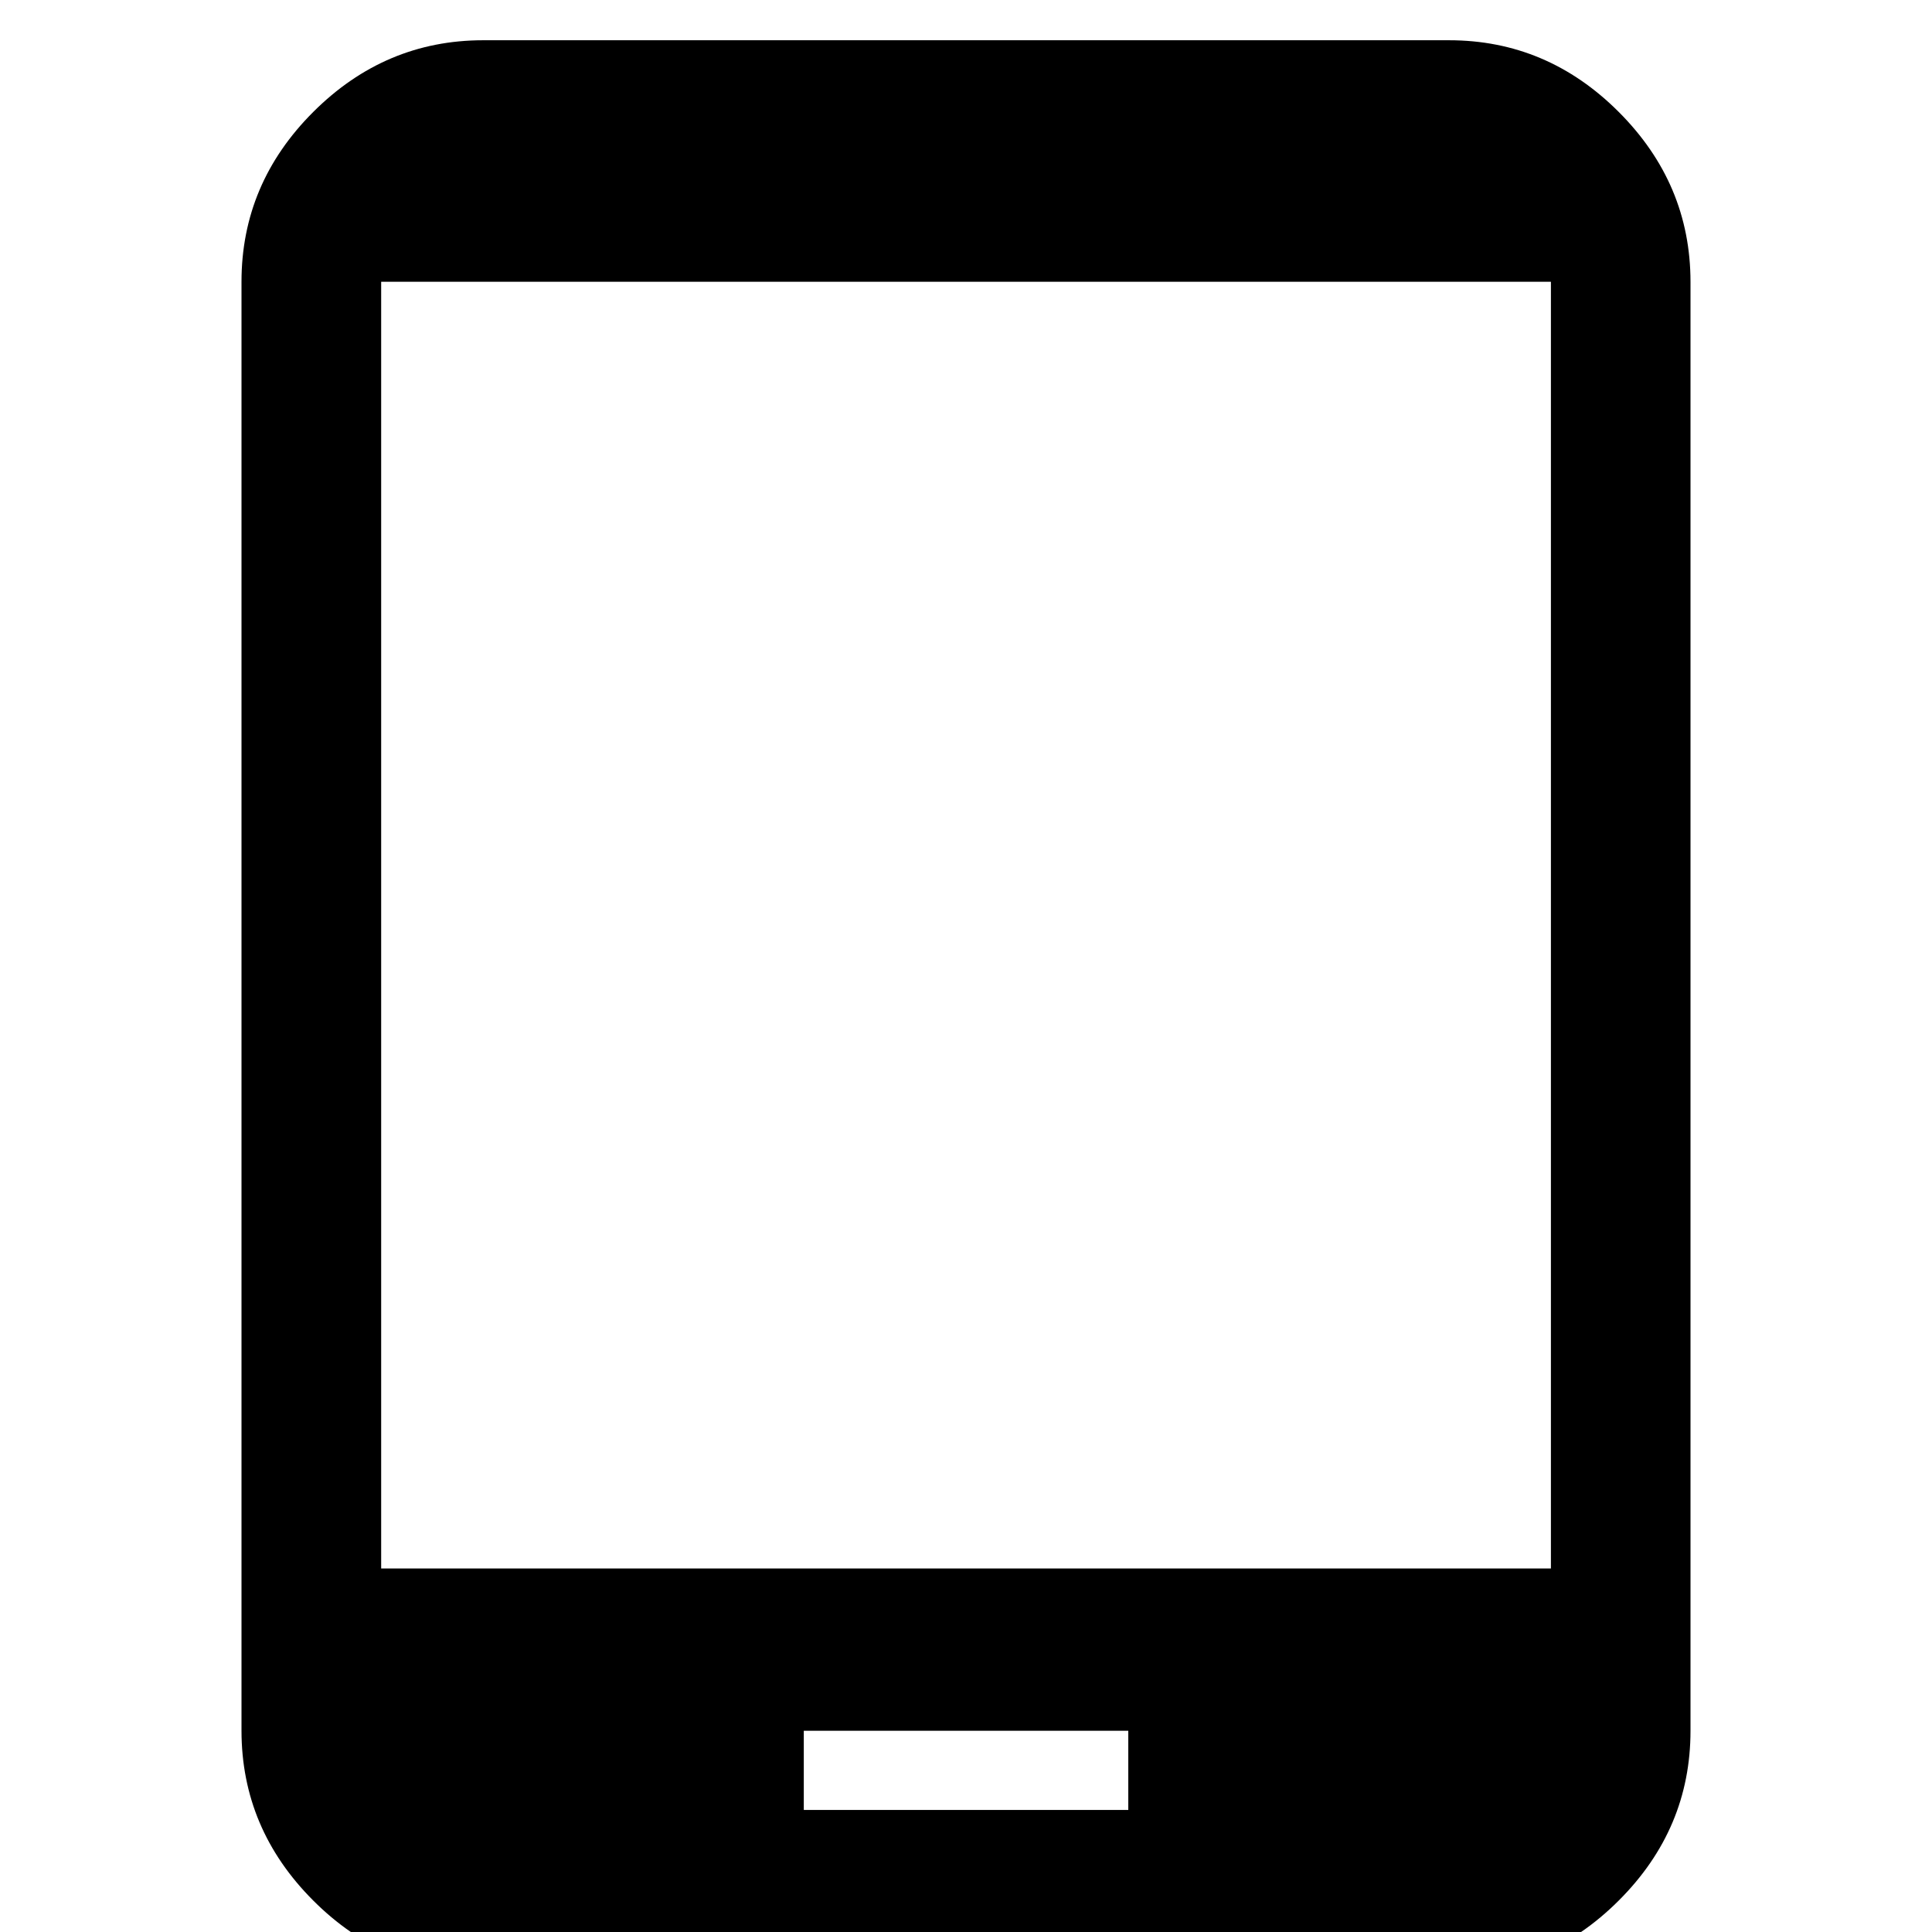 <?xml version="1.0" encoding="utf-8"?>
<!-- Generated by IcoMoon.io -->
<!DOCTYPE svg PUBLIC "-//W3C//DTD SVG 1.1//EN" "http://www.w3.org/Graphics/SVG/1.1/DTD/svg11.dtd">
<svg version="1.1" xmlns="http://www.w3.org/2000/svg" xmlns:xlink="http://www.w3.org/1999/xlink" width="24" height="24" viewBox="0 0 24 24">
<path d="M19.266 19.484v-15.984h-14.531v15.984h14.531zM14.016 22.484v-0.984h-4.031v0.984h4.031zM18 0.5q1.219 0 2.109 0.891t0.891 2.109v18q0 1.219-0.891 2.109t-2.109 0.891h-12q-1.219 0-2.109-0.891t-0.891-2.109v-18q0-1.219 0.891-2.109t2.109-0.891h12z"></path>
</svg>
